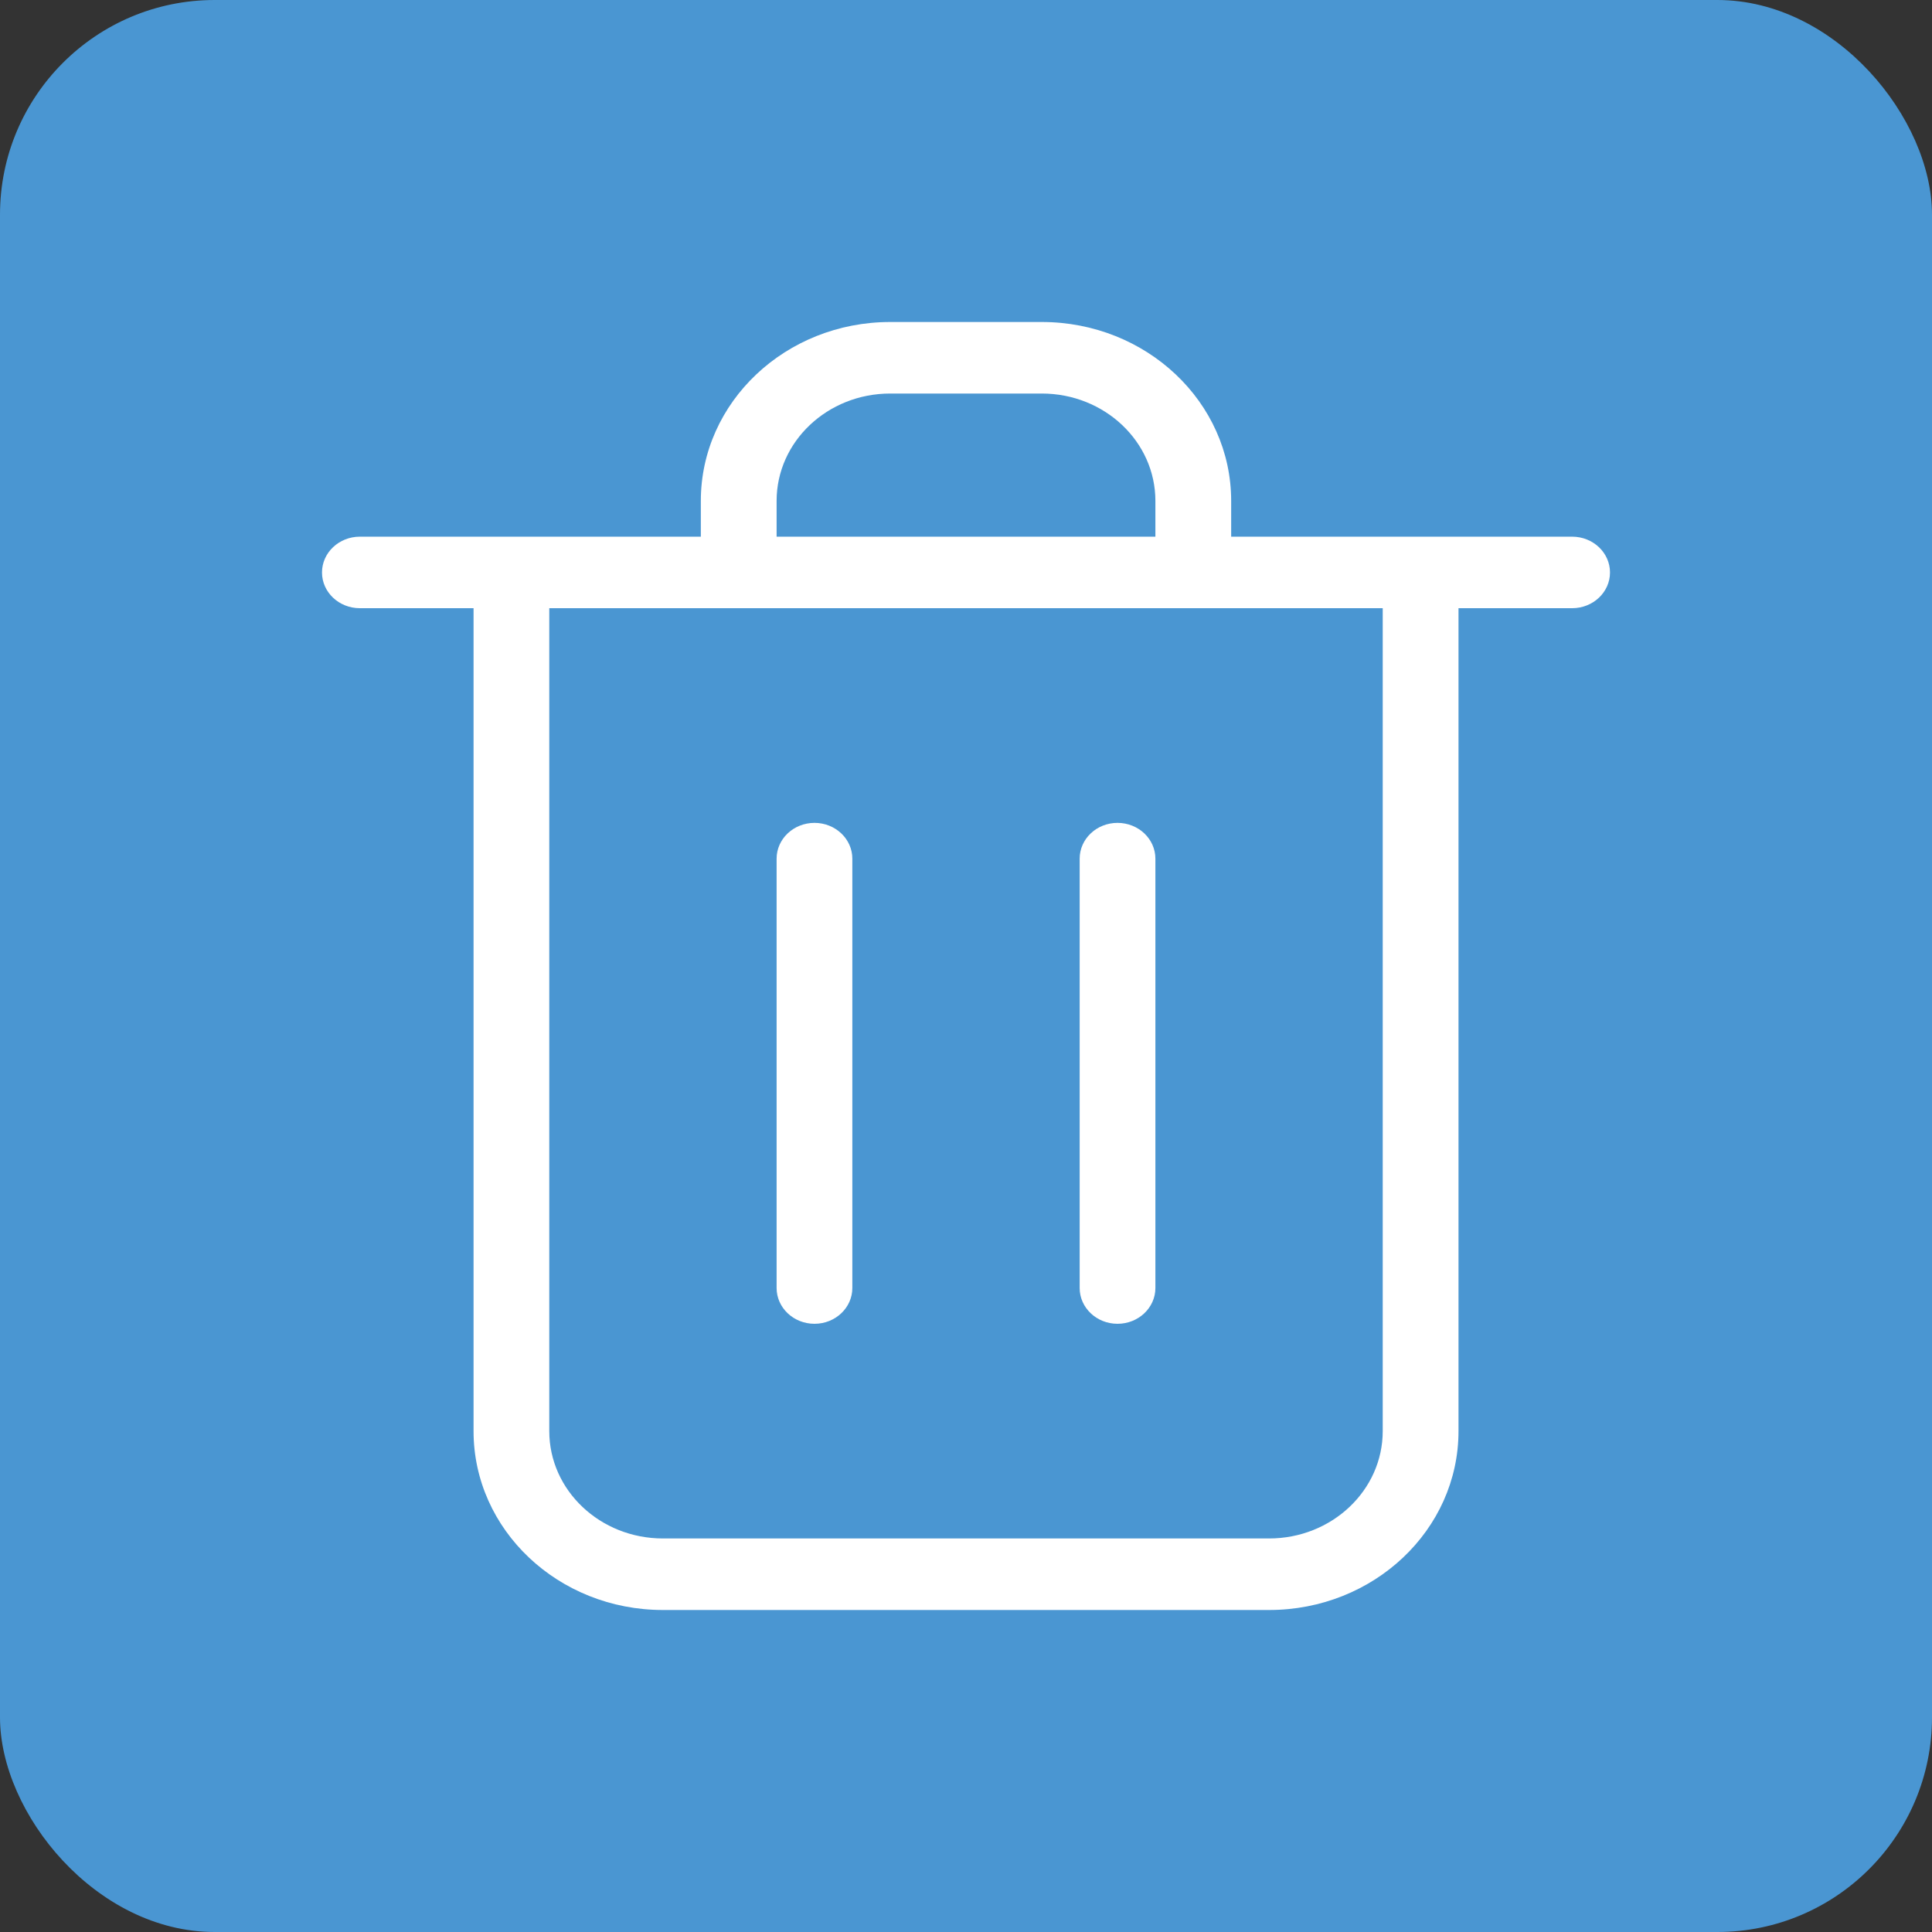 <svg width="36" height="36" viewBox="0 0 36 36" fill="none" xmlns="http://www.w3.org/2000/svg">
<rect x="0" y="0" width="36" height="36" fill="#333333" stroke="none"/>
<rect width="36" height="36" rx="4" fill="#4A96D2"/>
<path fill-rule="evenodd" clip-rule="evenodd" d="M13.059 9.333C13.059 7.492 14.639 6 16.588 6H19.412C21.361 6 22.941 7.492 22.941 9.333V10H29.294C29.684 10 30 10.299 30 10.667C30 11.035 29.684 11.333 29.294 11.333H27.177V26.667C27.177 28.508 25.596 30 23.647 30H12.353C10.404 30 8.824 28.508 8.824 26.667V11.333H6.706C6.316 11.333 6 11.035 6 10.667C6 10.299 6.316 10 6.706 10H13.059V9.333ZM14.471 10H21.529V9.333C21.529 8.229 20.581 7.333 19.412 7.333H16.588C15.419 7.333 14.471 8.229 14.471 9.333V10ZM10.235 11.333V26.667C10.235 27.771 11.183 28.667 12.353 28.667H23.647C24.817 28.667 25.765 27.771 25.765 26.667V11.333H10.235ZM15.177 15.333C15.566 15.333 15.882 15.632 15.882 16V24C15.882 24.368 15.566 24.667 15.177 24.667C14.787 24.667 14.471 24.368 14.471 24V16C14.471 15.632 14.787 15.333 15.177 15.333ZM20.823 15.333C21.213 15.333 21.529 15.632 21.529 16V24C21.529 24.368 21.213 24.667 20.823 24.667C20.434 24.667 20.118 24.368 20.118 24V16C20.118 15.632 20.434 15.333 20.823 15.333Z" fill="white"/>
</svg>
